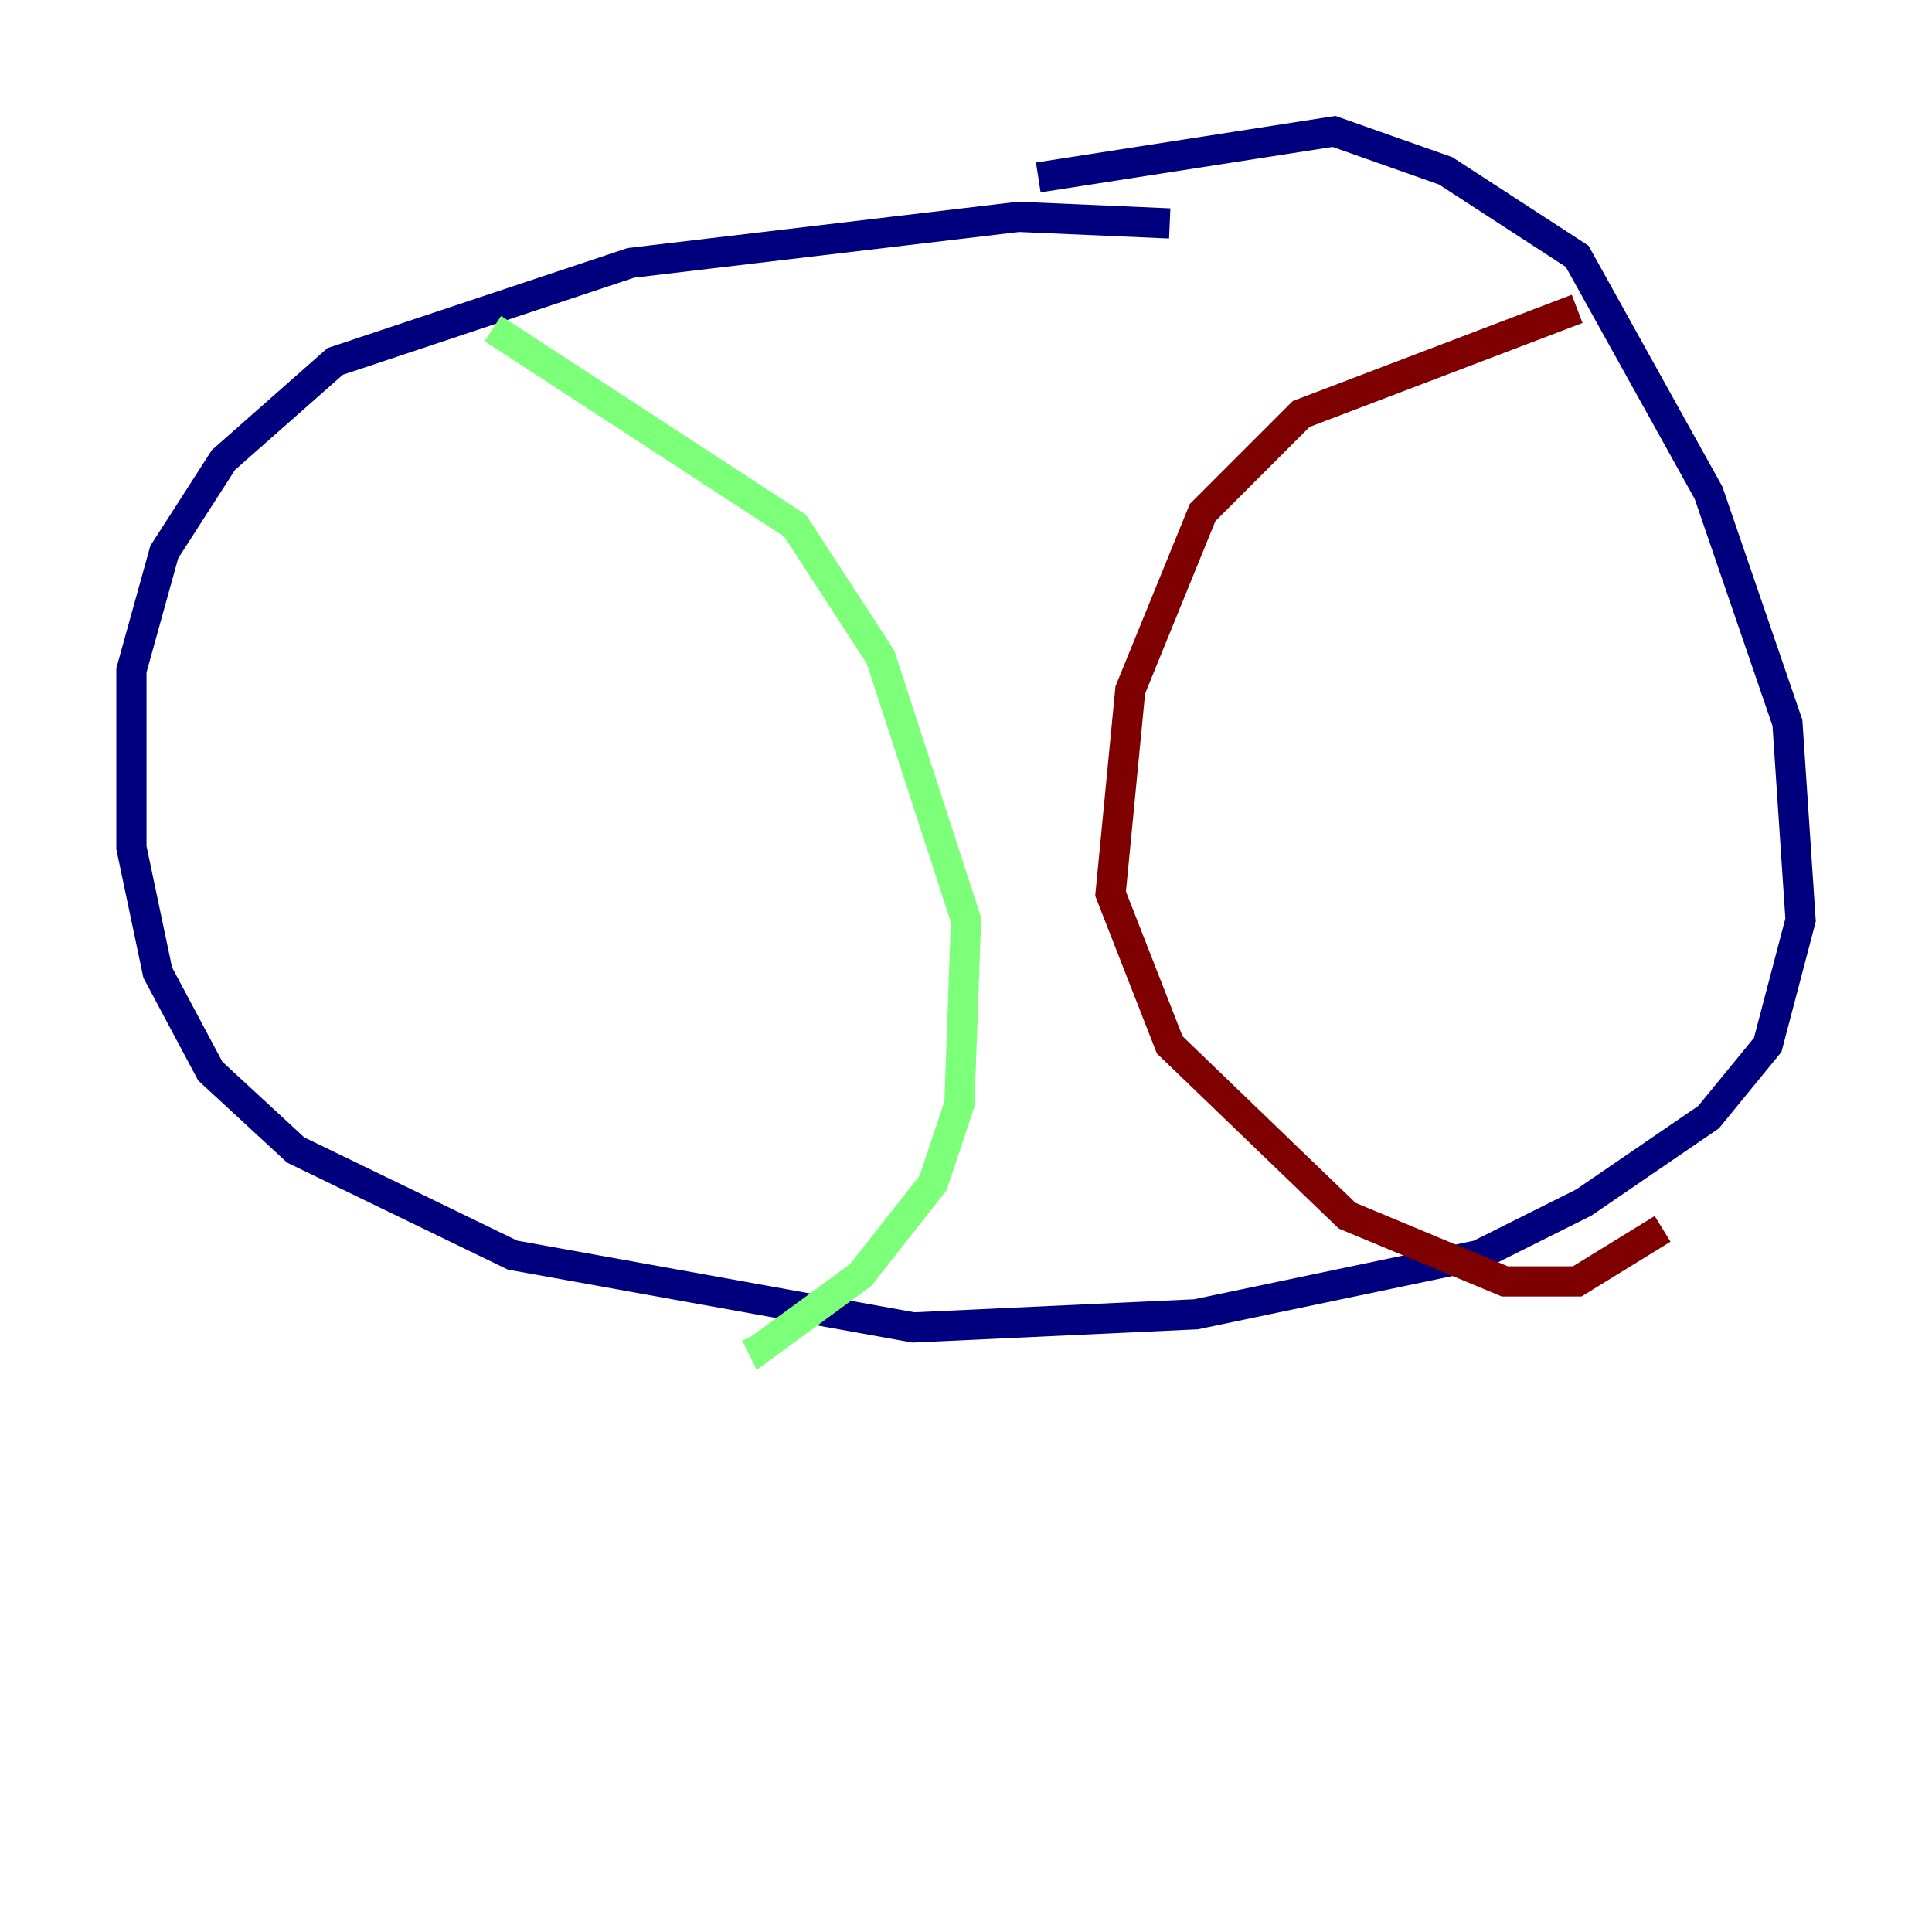 <?xml version="1.0" encoding="utf-8" ?>
<svg baseProfile="tiny" height="128" version="1.2" viewBox="0,0,128,128" width="128" xmlns="http://www.w3.org/2000/svg" xmlns:ev="http://www.w3.org/2001/xml-events" xmlns:xlink="http://www.w3.org/1999/xlink"><defs /><polyline fill="none" points="77.497,14.803 67.483,14.367 41.796,17.415 22.204,23.946 14.803,30.476 10.884,36.571 8.707,44.408 8.707,56.163 10.449,64.435 13.932,70.966 19.592,76.191 33.959,83.156 60.517,87.946 79.238,87.075 97.959,83.156 104.925,79.674 113.197,74.014 117.116,69.225 119.293,60.952 118.422,47.891 113.197,32.653 104.49,16.98 95.782,11.32 88.381,8.707 68.789,11.755" stroke="#00007f" stroke-width="2" /><polyline fill="none" points="32.653,21.769 52.68,34.83 58.34,43.537 64.0,60.952 63.565,73.143 61.823,78.367 57.034,84.463 50.503,89.252 50.068,88.381" stroke="#7cff79" stroke-width="2" /><polyline fill="none" points="104.49,20.463 86.204,27.429 79.674,33.959 74.884,45.714 73.578,59.211 77.497,69.225 89.252,80.544 99.701,84.898 104.49,84.898 110.15,81.415" stroke="#7f0000" stroke-width="2" /></svg>